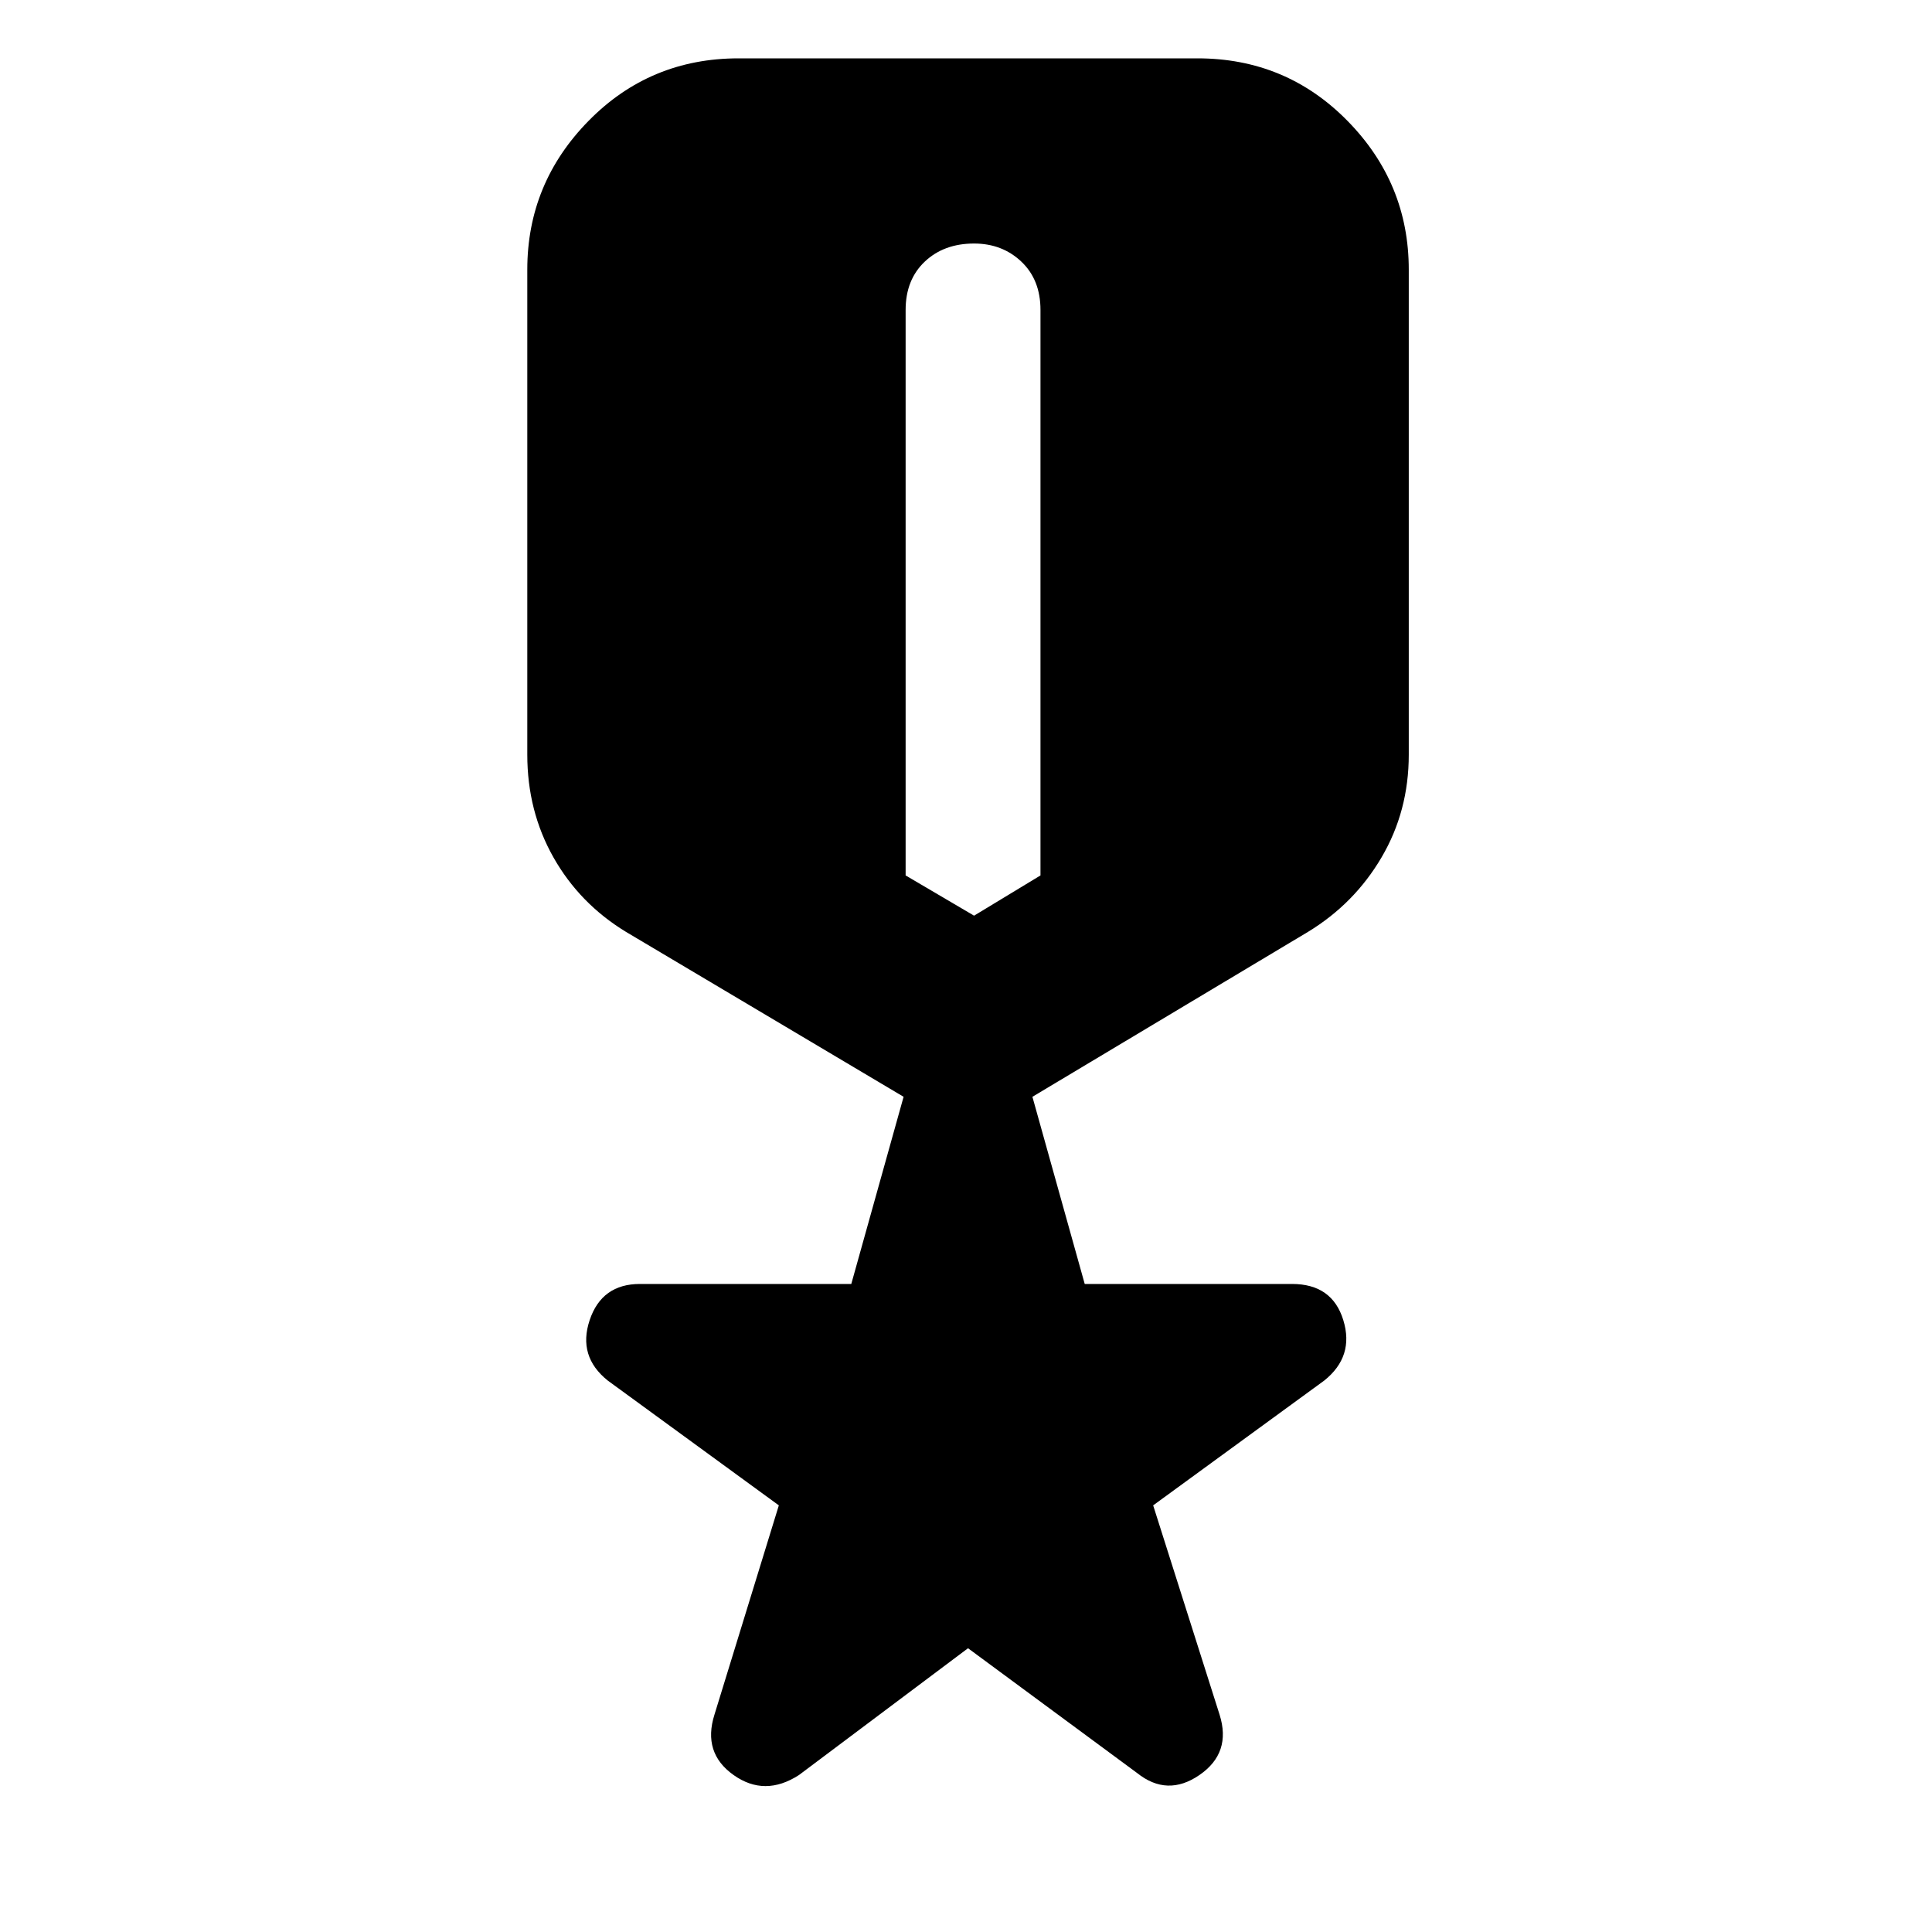 <svg xmlns="http://www.w3.org/2000/svg" height="40" width="40"><path d="M16.542 36.75Q15.833 37.208 15.188 36.75Q14.542 36.292 14.792 35.5L16.125 31.167L12.583 28.583Q11.958 28.083 12.208 27.333Q12.458 26.583 13.25 26.583H17.625L18.708 22.708L12.958 19.292Q12 18.708 11.458 17.75Q10.917 16.792 10.917 15.625V5.583Q10.917 3.792 12.188 2.5Q13.458 1.208 15.292 1.208H24.792Q26.625 1.208 27.896 2.5Q29.167 3.792 29.167 5.583V15.625Q29.167 16.792 28.604 17.75Q28.042 18.708 27.083 19.292L21.375 22.708L22.458 26.583H26.75Q27.583 26.583 27.812 27.333Q28.042 28.083 27.417 28.583L23.875 31.167L25.25 35.5Q25.5 36.292 24.833 36.75Q24.167 37.208 23.542 36.708L20.042 34.125ZM20.167 18.958 21.542 18.125V6.417Q21.542 5.792 21.146 5.417Q20.75 5.042 20.167 5.042Q19.542 5.042 19.146 5.417Q18.75 5.792 18.75 6.417V18.125Z"/></svg>